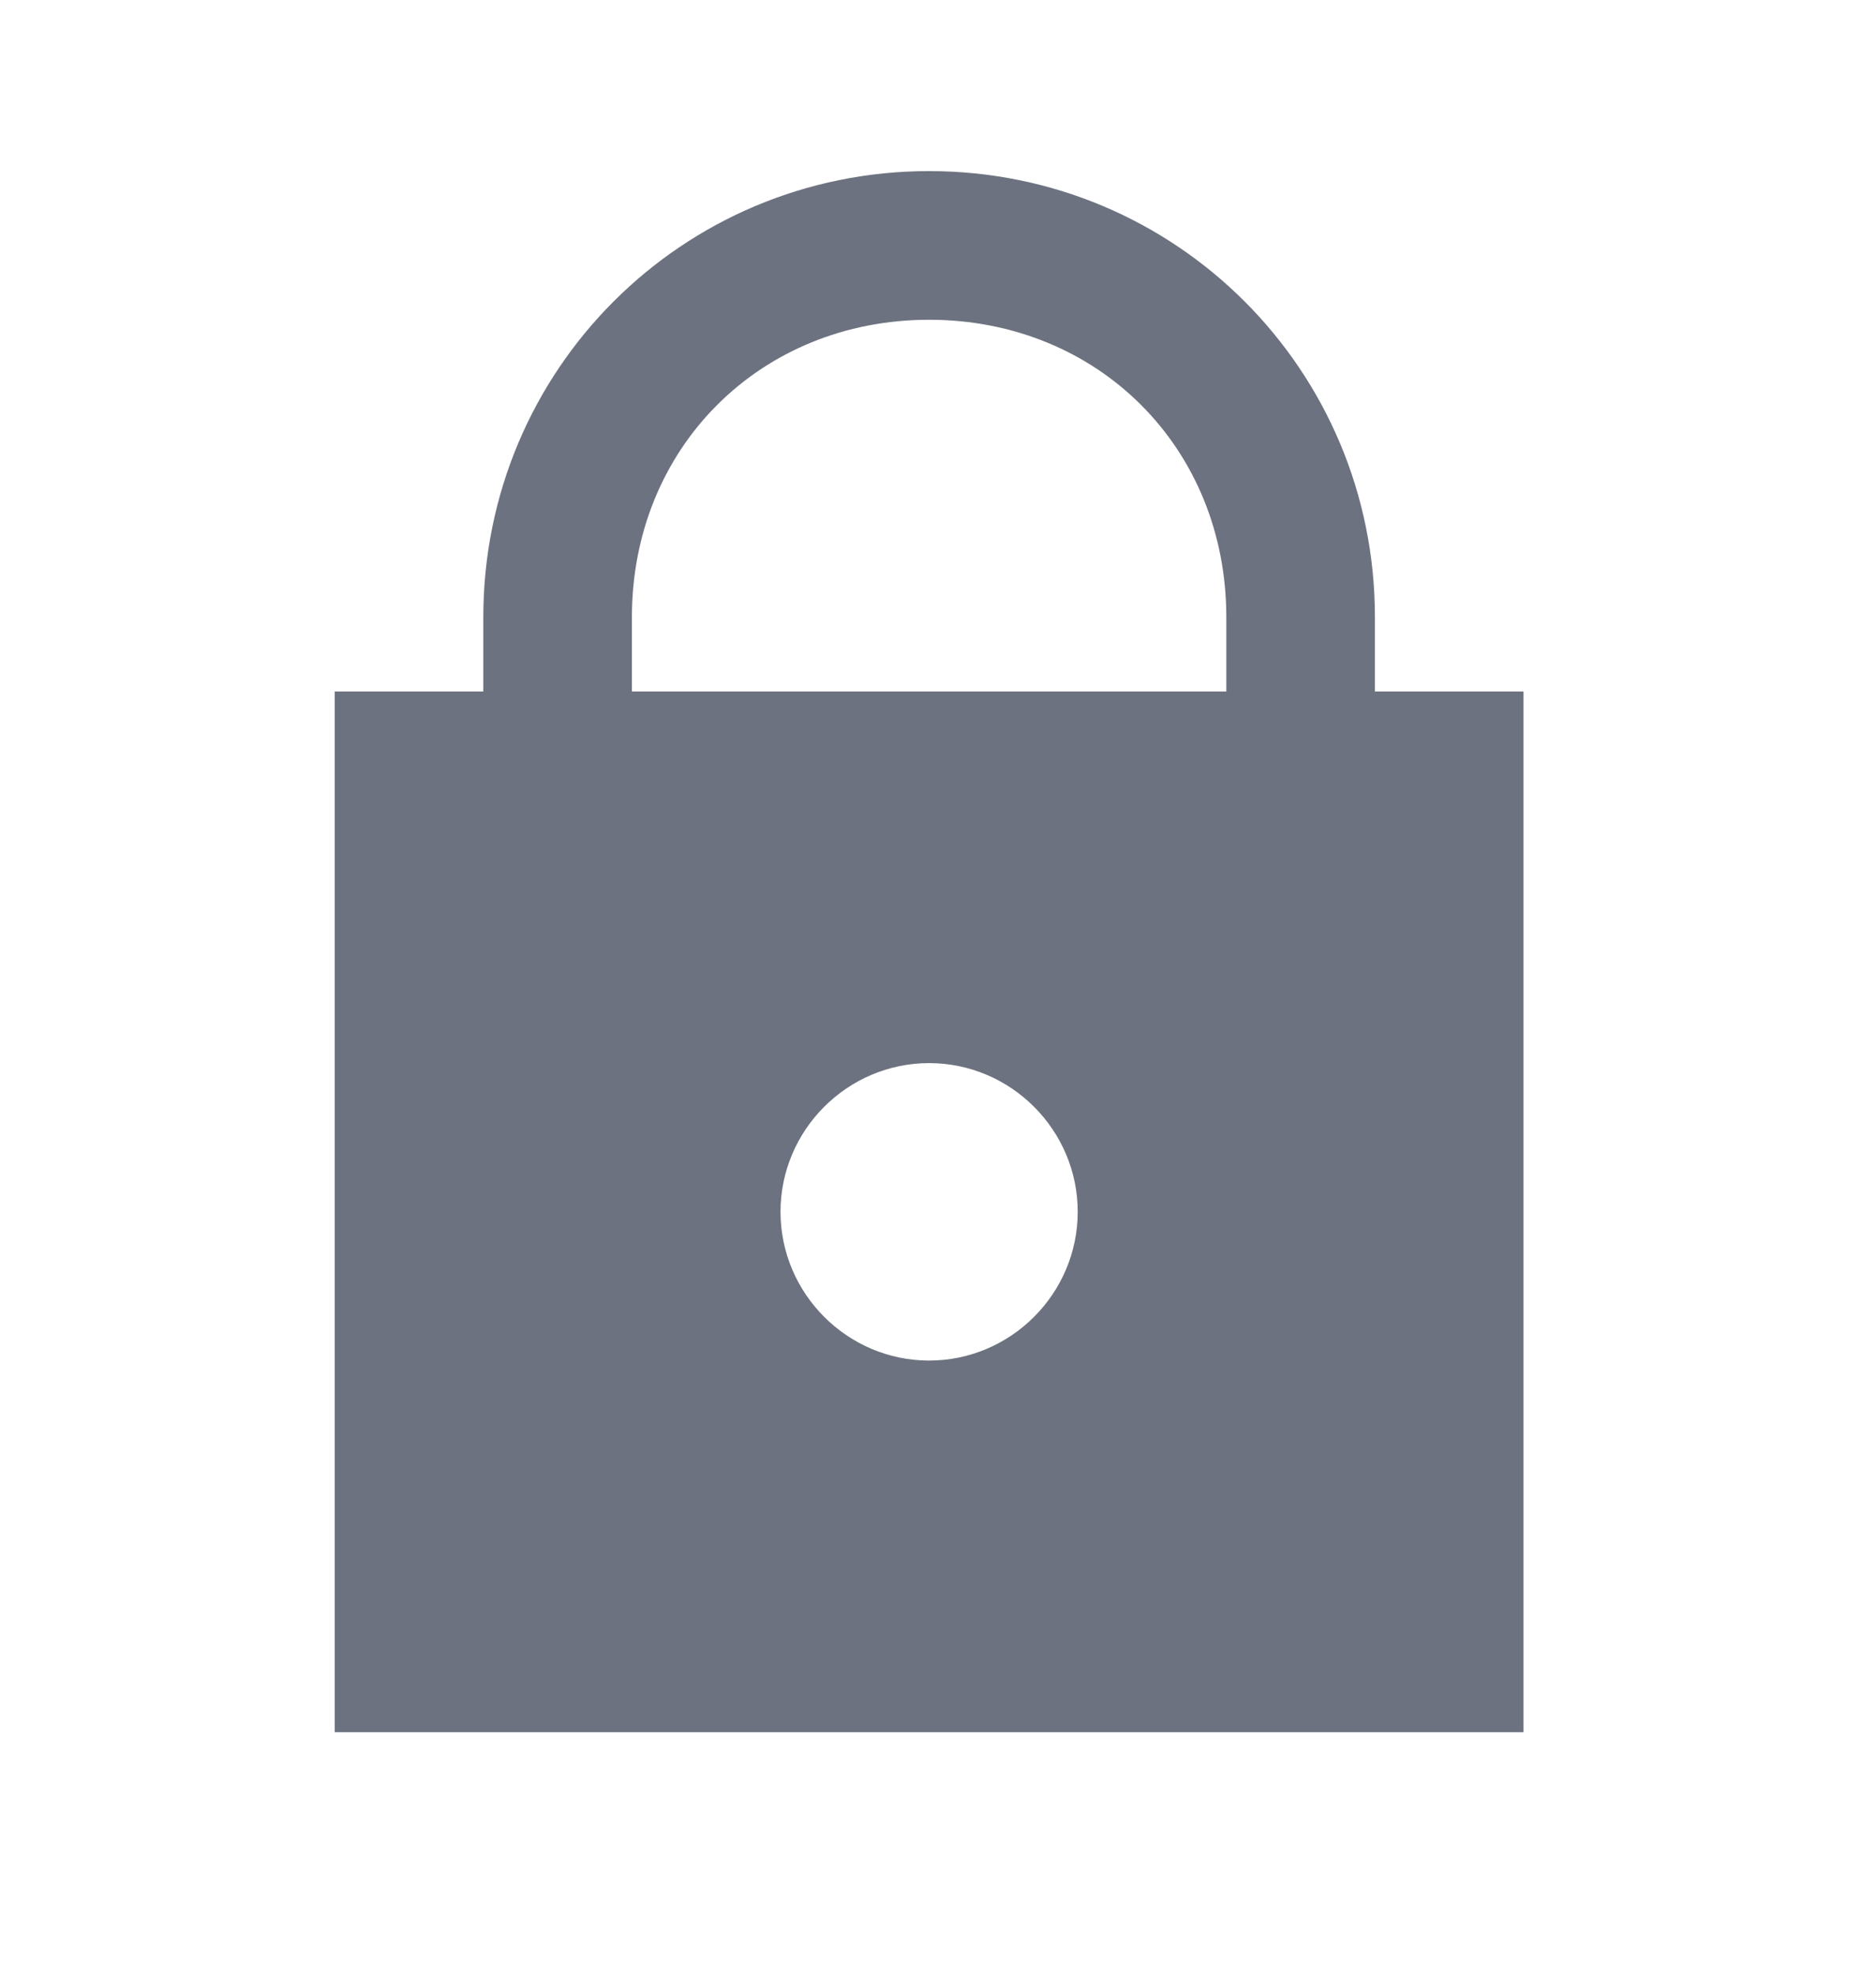 <svg width="19" height="20" viewBox="0 0 19 20" fill="none" xmlns="http://www.w3.org/2000/svg">
<path d="M9.41 1.732C6.909 1.732 4.895 3.746 4.895 6.247V7H3.39V17.535H15.43V7H13.925V6.247C13.925 3.746 11.911 1.732 9.41 1.732ZM9.41 3.237C11.123 3.237 12.42 4.535 12.42 6.247V7H6.4V6.247C6.4 4.535 7.697 3.237 9.41 3.237ZM9.41 10.762C10.238 10.762 10.915 11.44 10.915 12.267C10.915 13.095 10.238 13.773 9.41 13.773C8.582 13.773 7.905 13.095 7.905 12.267C7.905 11.44 8.582 10.762 9.41 10.762Z" fill="#6D7280"/>
</svg>
